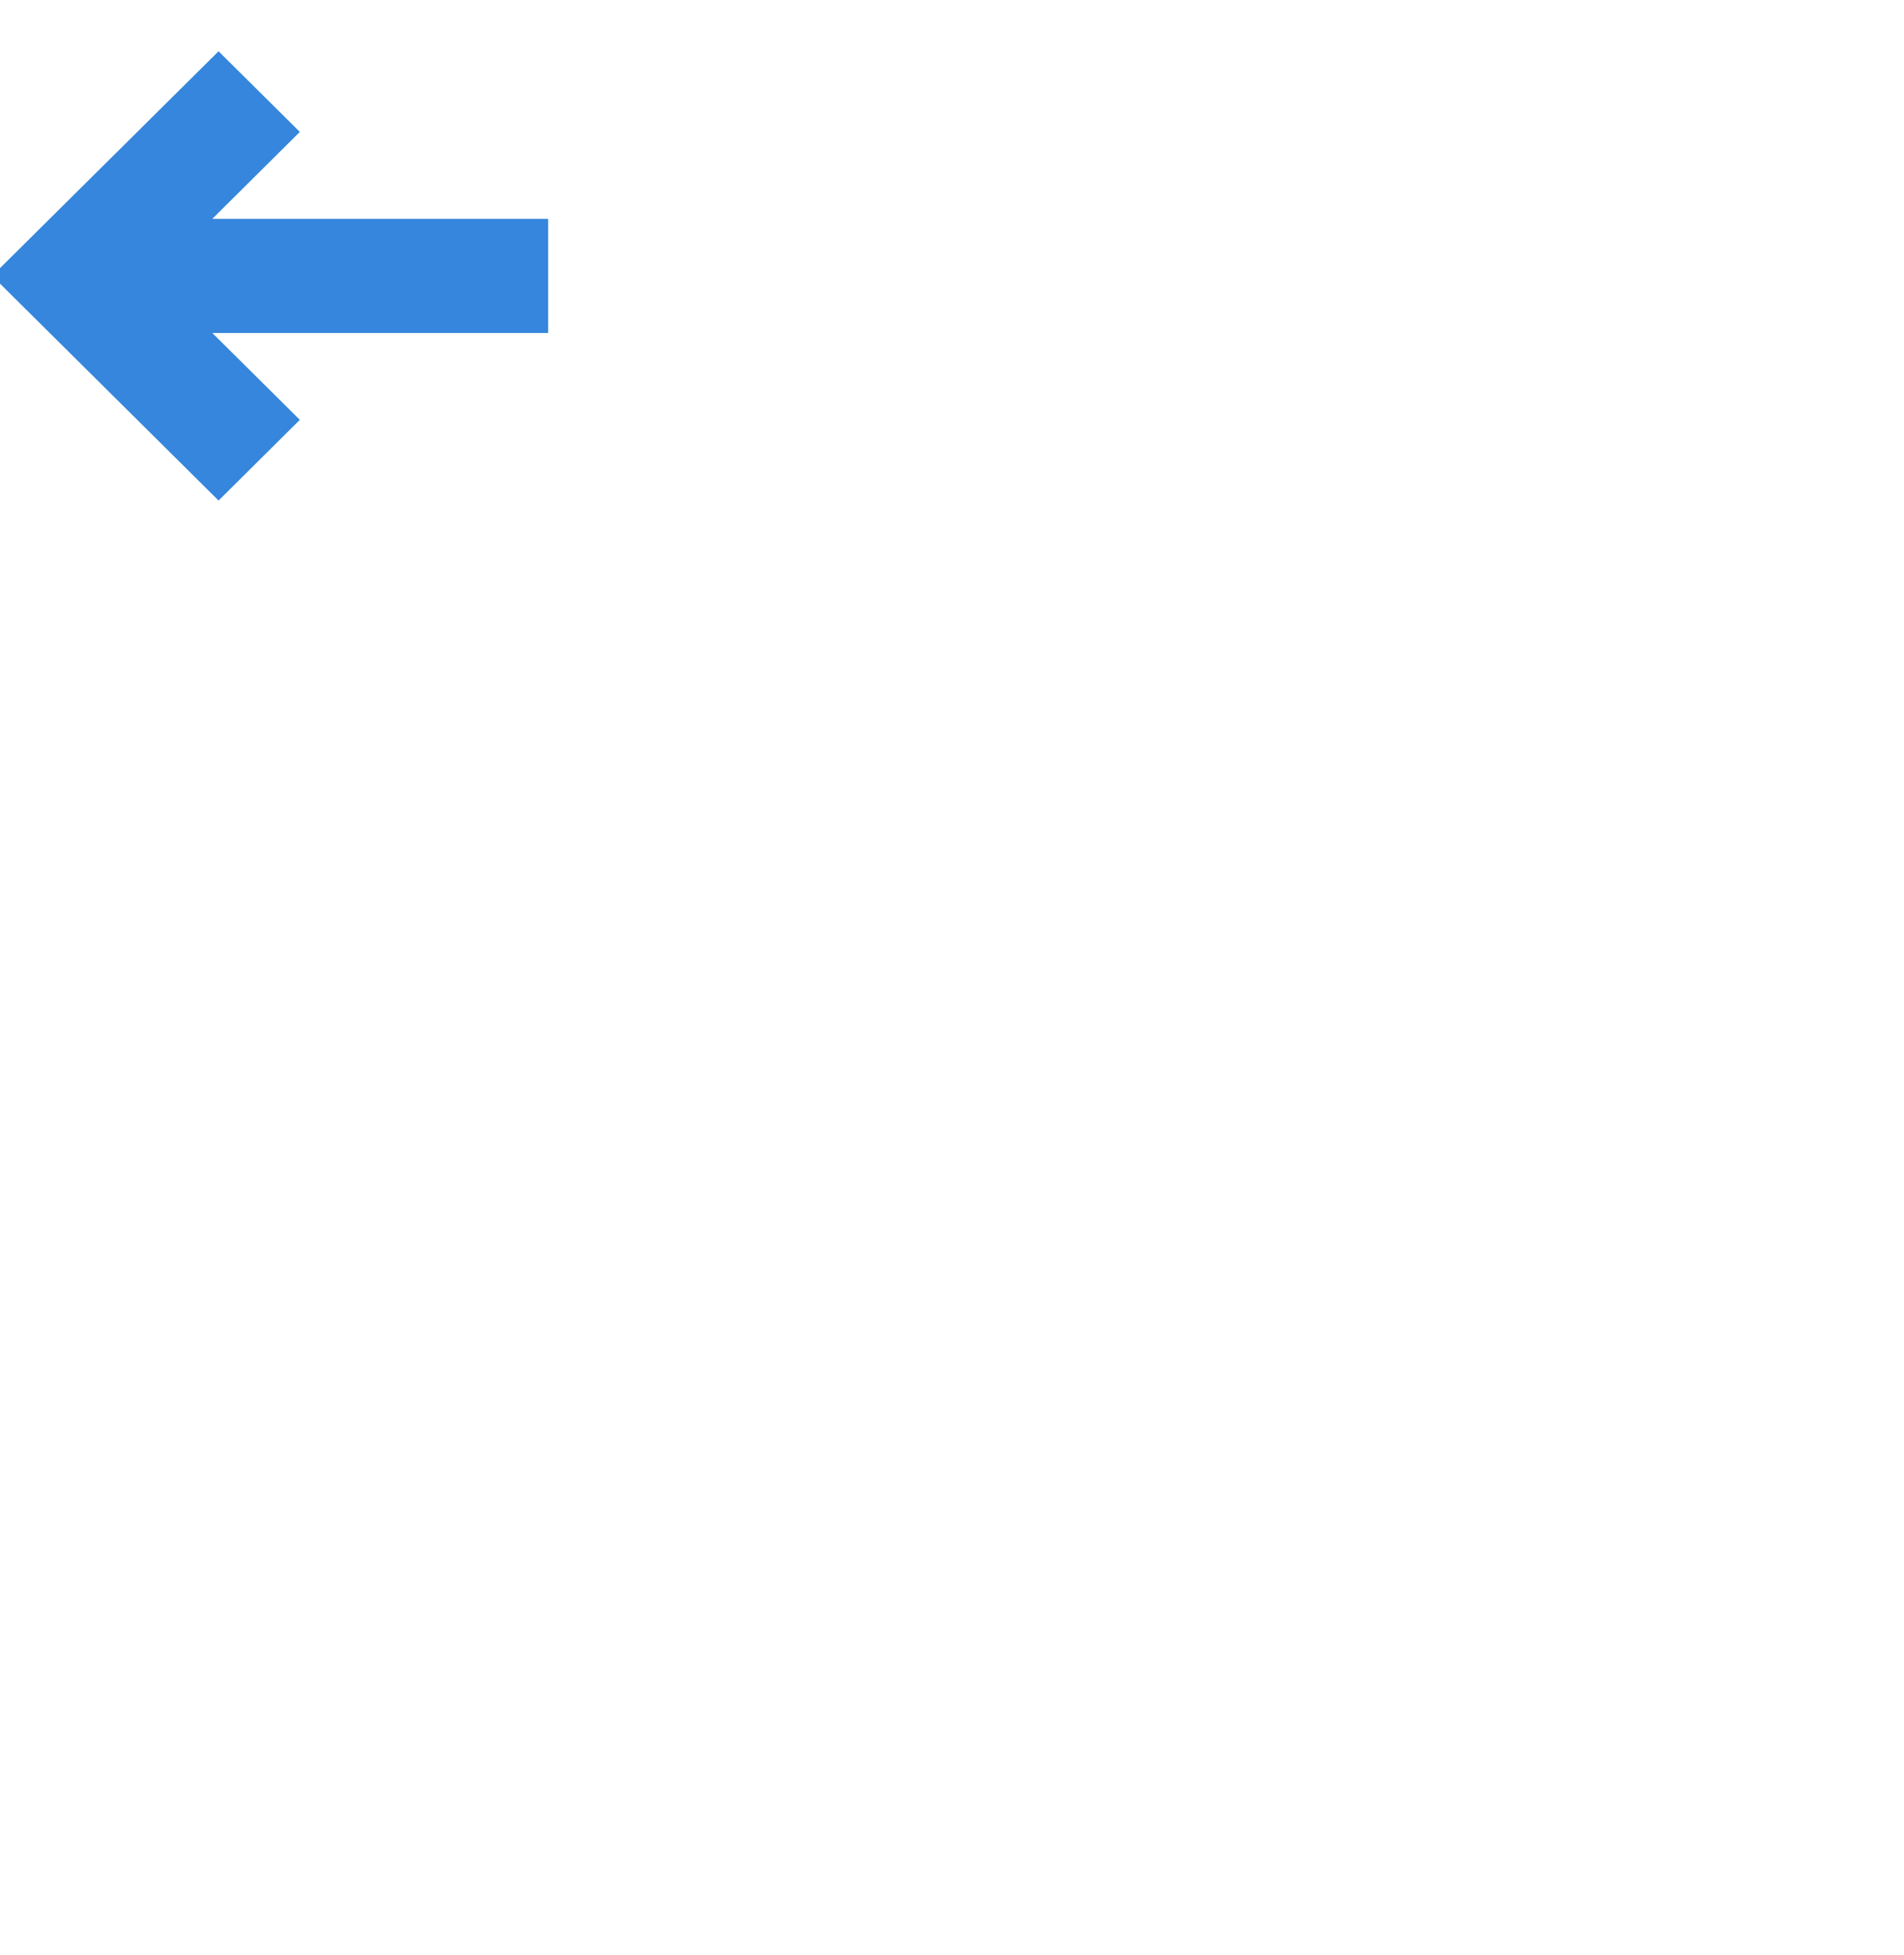 <svg width="38" height="39" viewBox="0 0 38 39" fill="none" xmlns="http://www.w3.org/2000/svg">
<g clip-path="url(#clip0)">
<path d="M4.362 9.986L5.984 8.376L4.237 6.643H10.94V4.366H4.237L5.984 2.632L4.362 1.023L-0.156 5.504L4.362 9.986Z" fill="#3586DC"/>
</g>
<defs>
<clipPath id="clip0">
<rect width="38" height="39" fill="white"/>
</clipPath>
</defs>
</svg>
